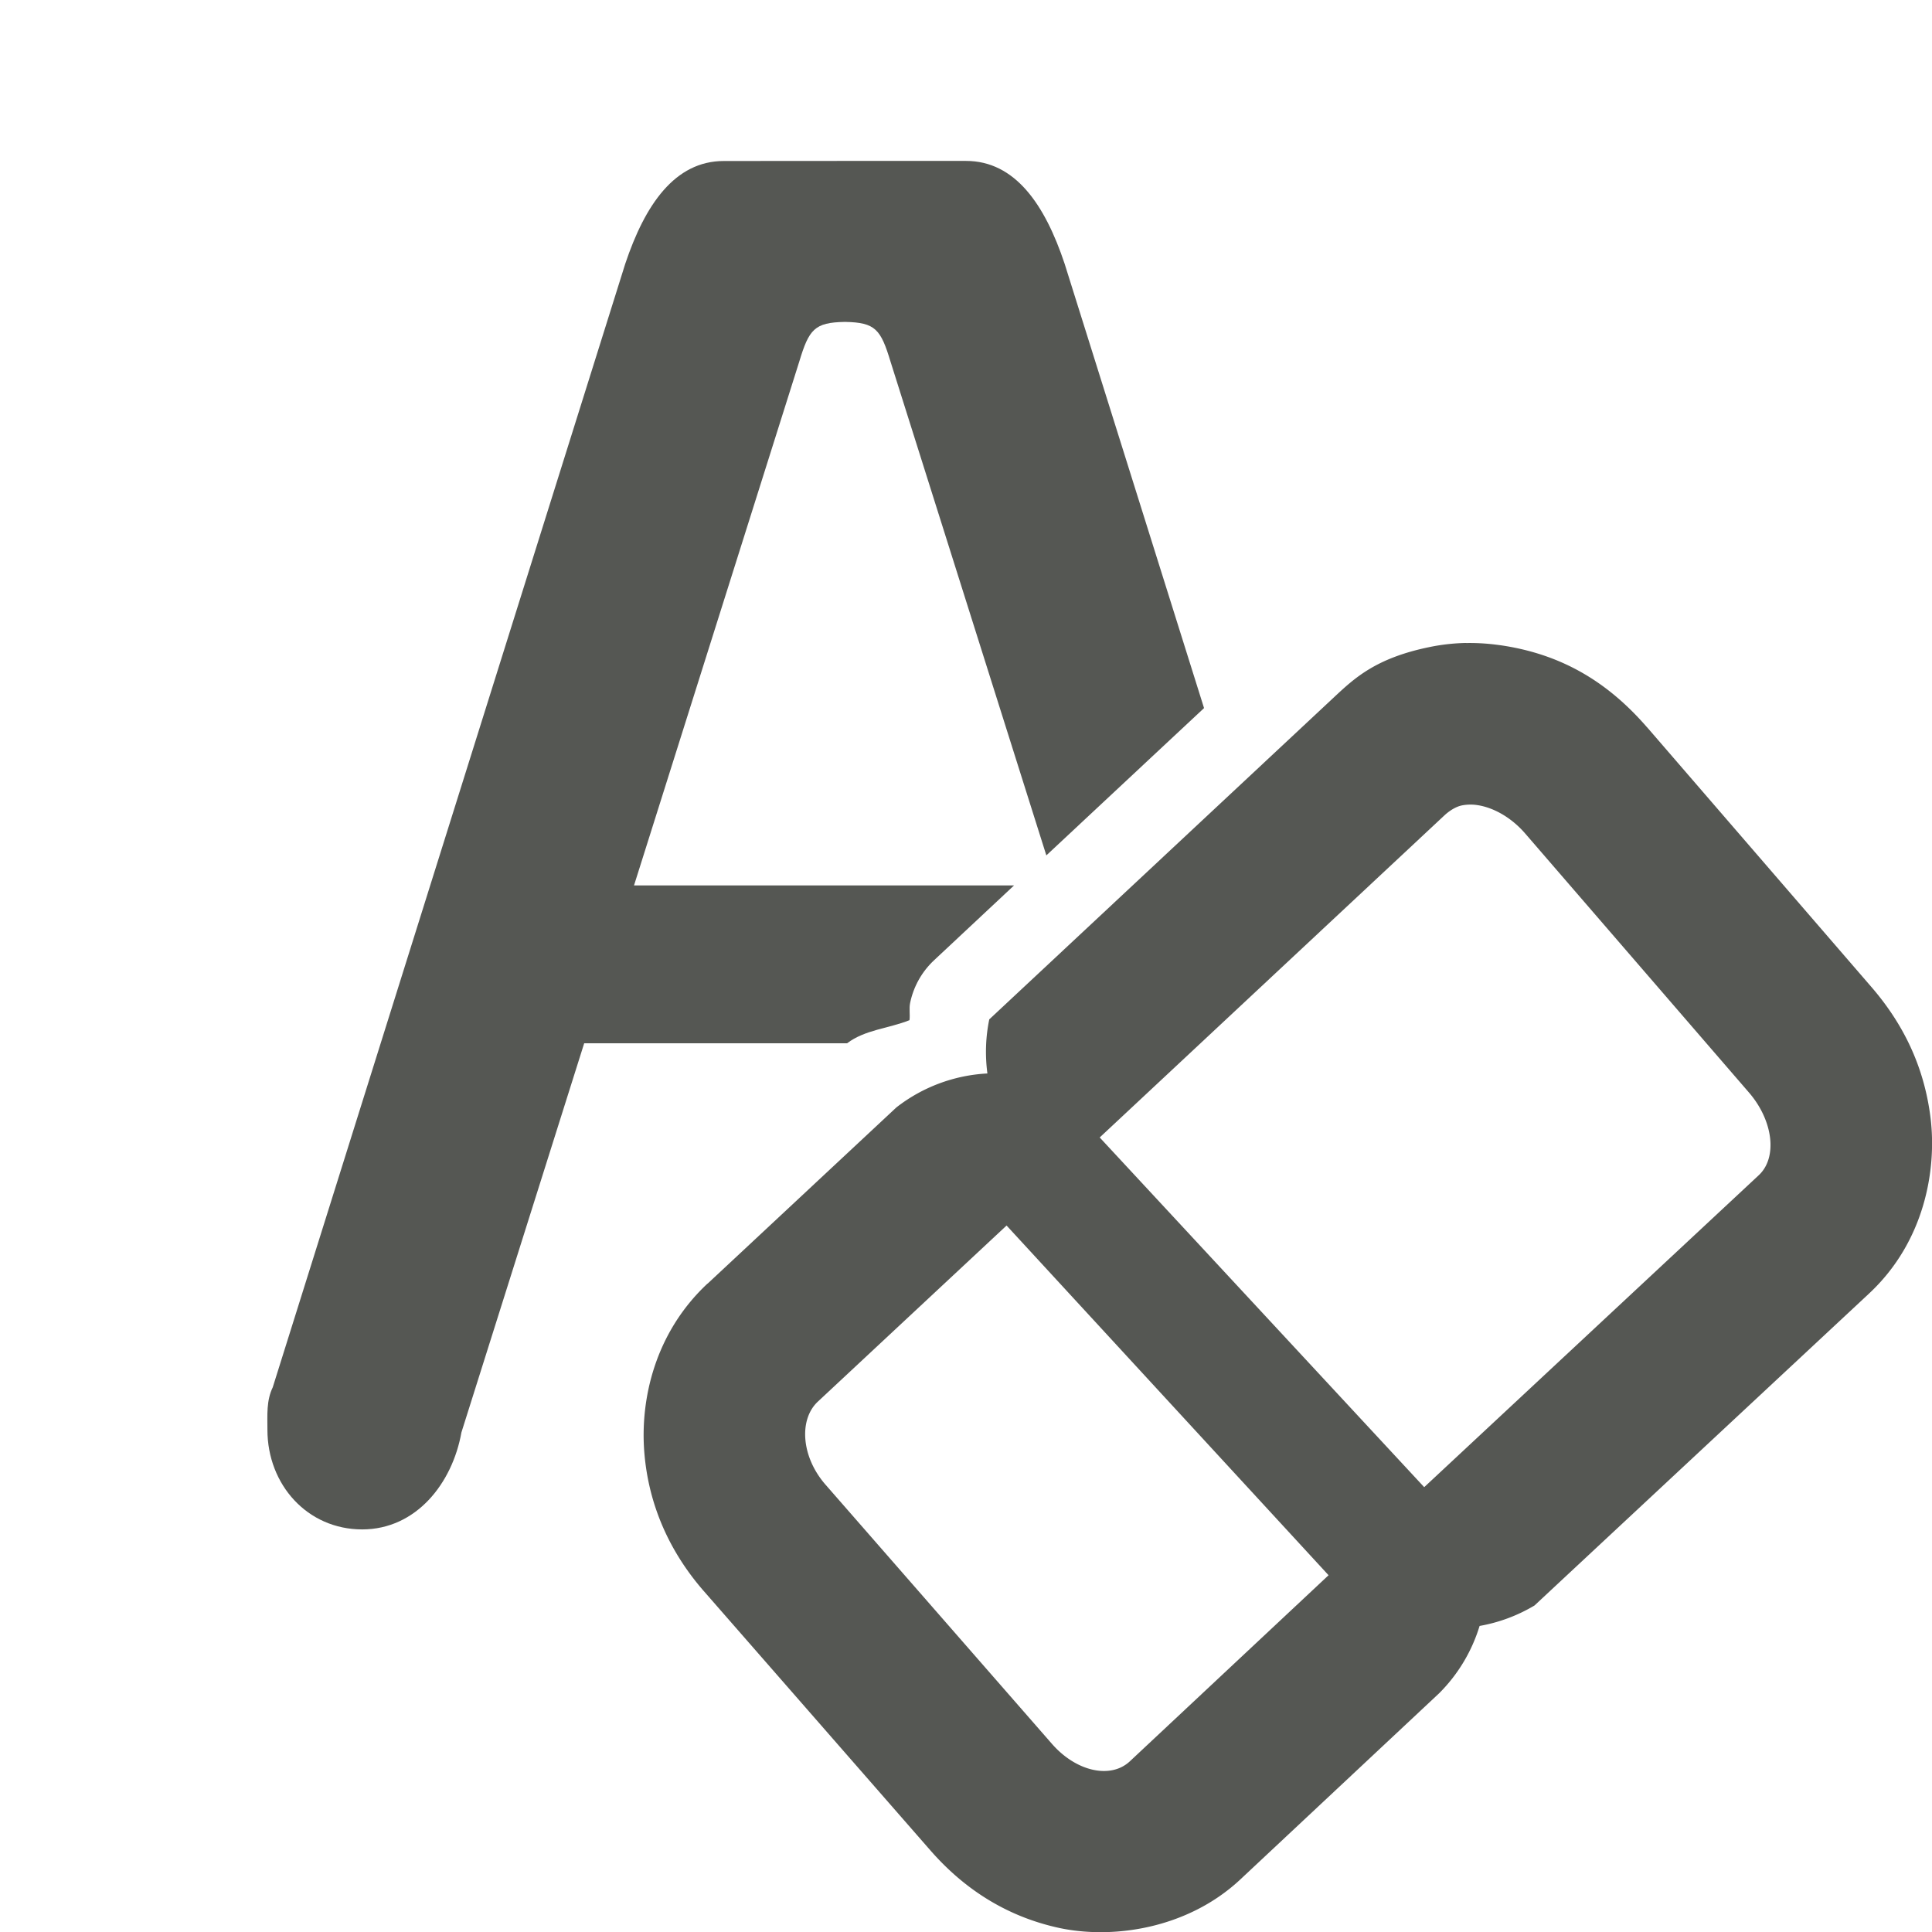 <svg viewBox="0 0 24 24" xmlns="http://www.w3.org/2000/svg"><g fill="#555753"><path d="m18.211 7.987c-.146.003-.299.019-.453.051-.67.137-.935.389-1.188.625l-4.281 4a2.007 2.007 0 0 0 -.023.672 2.007 2.007 0 0 0 -1.131.422l-2.344 2.188a2.007 2.007 0 0 0 -.002 0c-.655.612-.838 1.441-.785 2.098.053.657.316 1.236.736 1.719a2.007 2.007 0 0 0 .002.002l2.813 3.219c.401.46.918.814 1.586.963.669.149 1.605.019 2.266-.598a2.007 2.007 0 0 0 .002-.002l2.469-2.312a2.007 2.007 0 0 0 .502-.836 2.007 2.007 0 0 0 .682-.254l4.156-3.875a2.007 2.007 0 0 0 .002-.002c.687-.642.841-1.533.762-2.18-.08-.647-.346-1.18-.744-1.637l-2.775-3.213a2.007 2.007 0 0 0 -.006-.006c-.462-.531-1.027-.902-1.82-1.016a2.007 2.007 0 0 0 -.002 0c-.135-.019-.275-.03-.422-.027zm.041 2.008c.032-.001.064.001.098.006.2.029.421.152.592.348l2.781 3.219c.303.348.362.81.125 1.031l-4.156 3.875-4.031-4.344 4.281-4c.059-.055.14-.109.219-.125.03-.006.06-.009.092-.01zm-5.748 5.229 4 4.344-2.469 2.312c-.237.221-.665.13-.969-.219l-2.812-3.219c-.303-.348-.331-.81-.094-1.031z"/><path d="m8.992 2c-.609 0-.979.542-1.225 1.277l-4.379 13.957c-.08.166-.066.343-.066.527-0.0.682.496 1.238 1.178 1.238.67-.001 1.119-.572 1.232-1.205l1.525-4.834h3.266c.222-.169.516-.183.775-.287.009-.071-.007-.144.008-.215.042-.203.146-.388.297-.529l.994-.93h-4.721l2.053-6.508c.121-.4.189-.485.563-.492.003 0.0.005-0.0.008 0 .374.007.441.092.562.492l1.936 6.135 1.959-1.83-1.732-5.52c-.245-.735-.615-1.277-1.225-1.277h-1.5-.008z"/></g></svg>